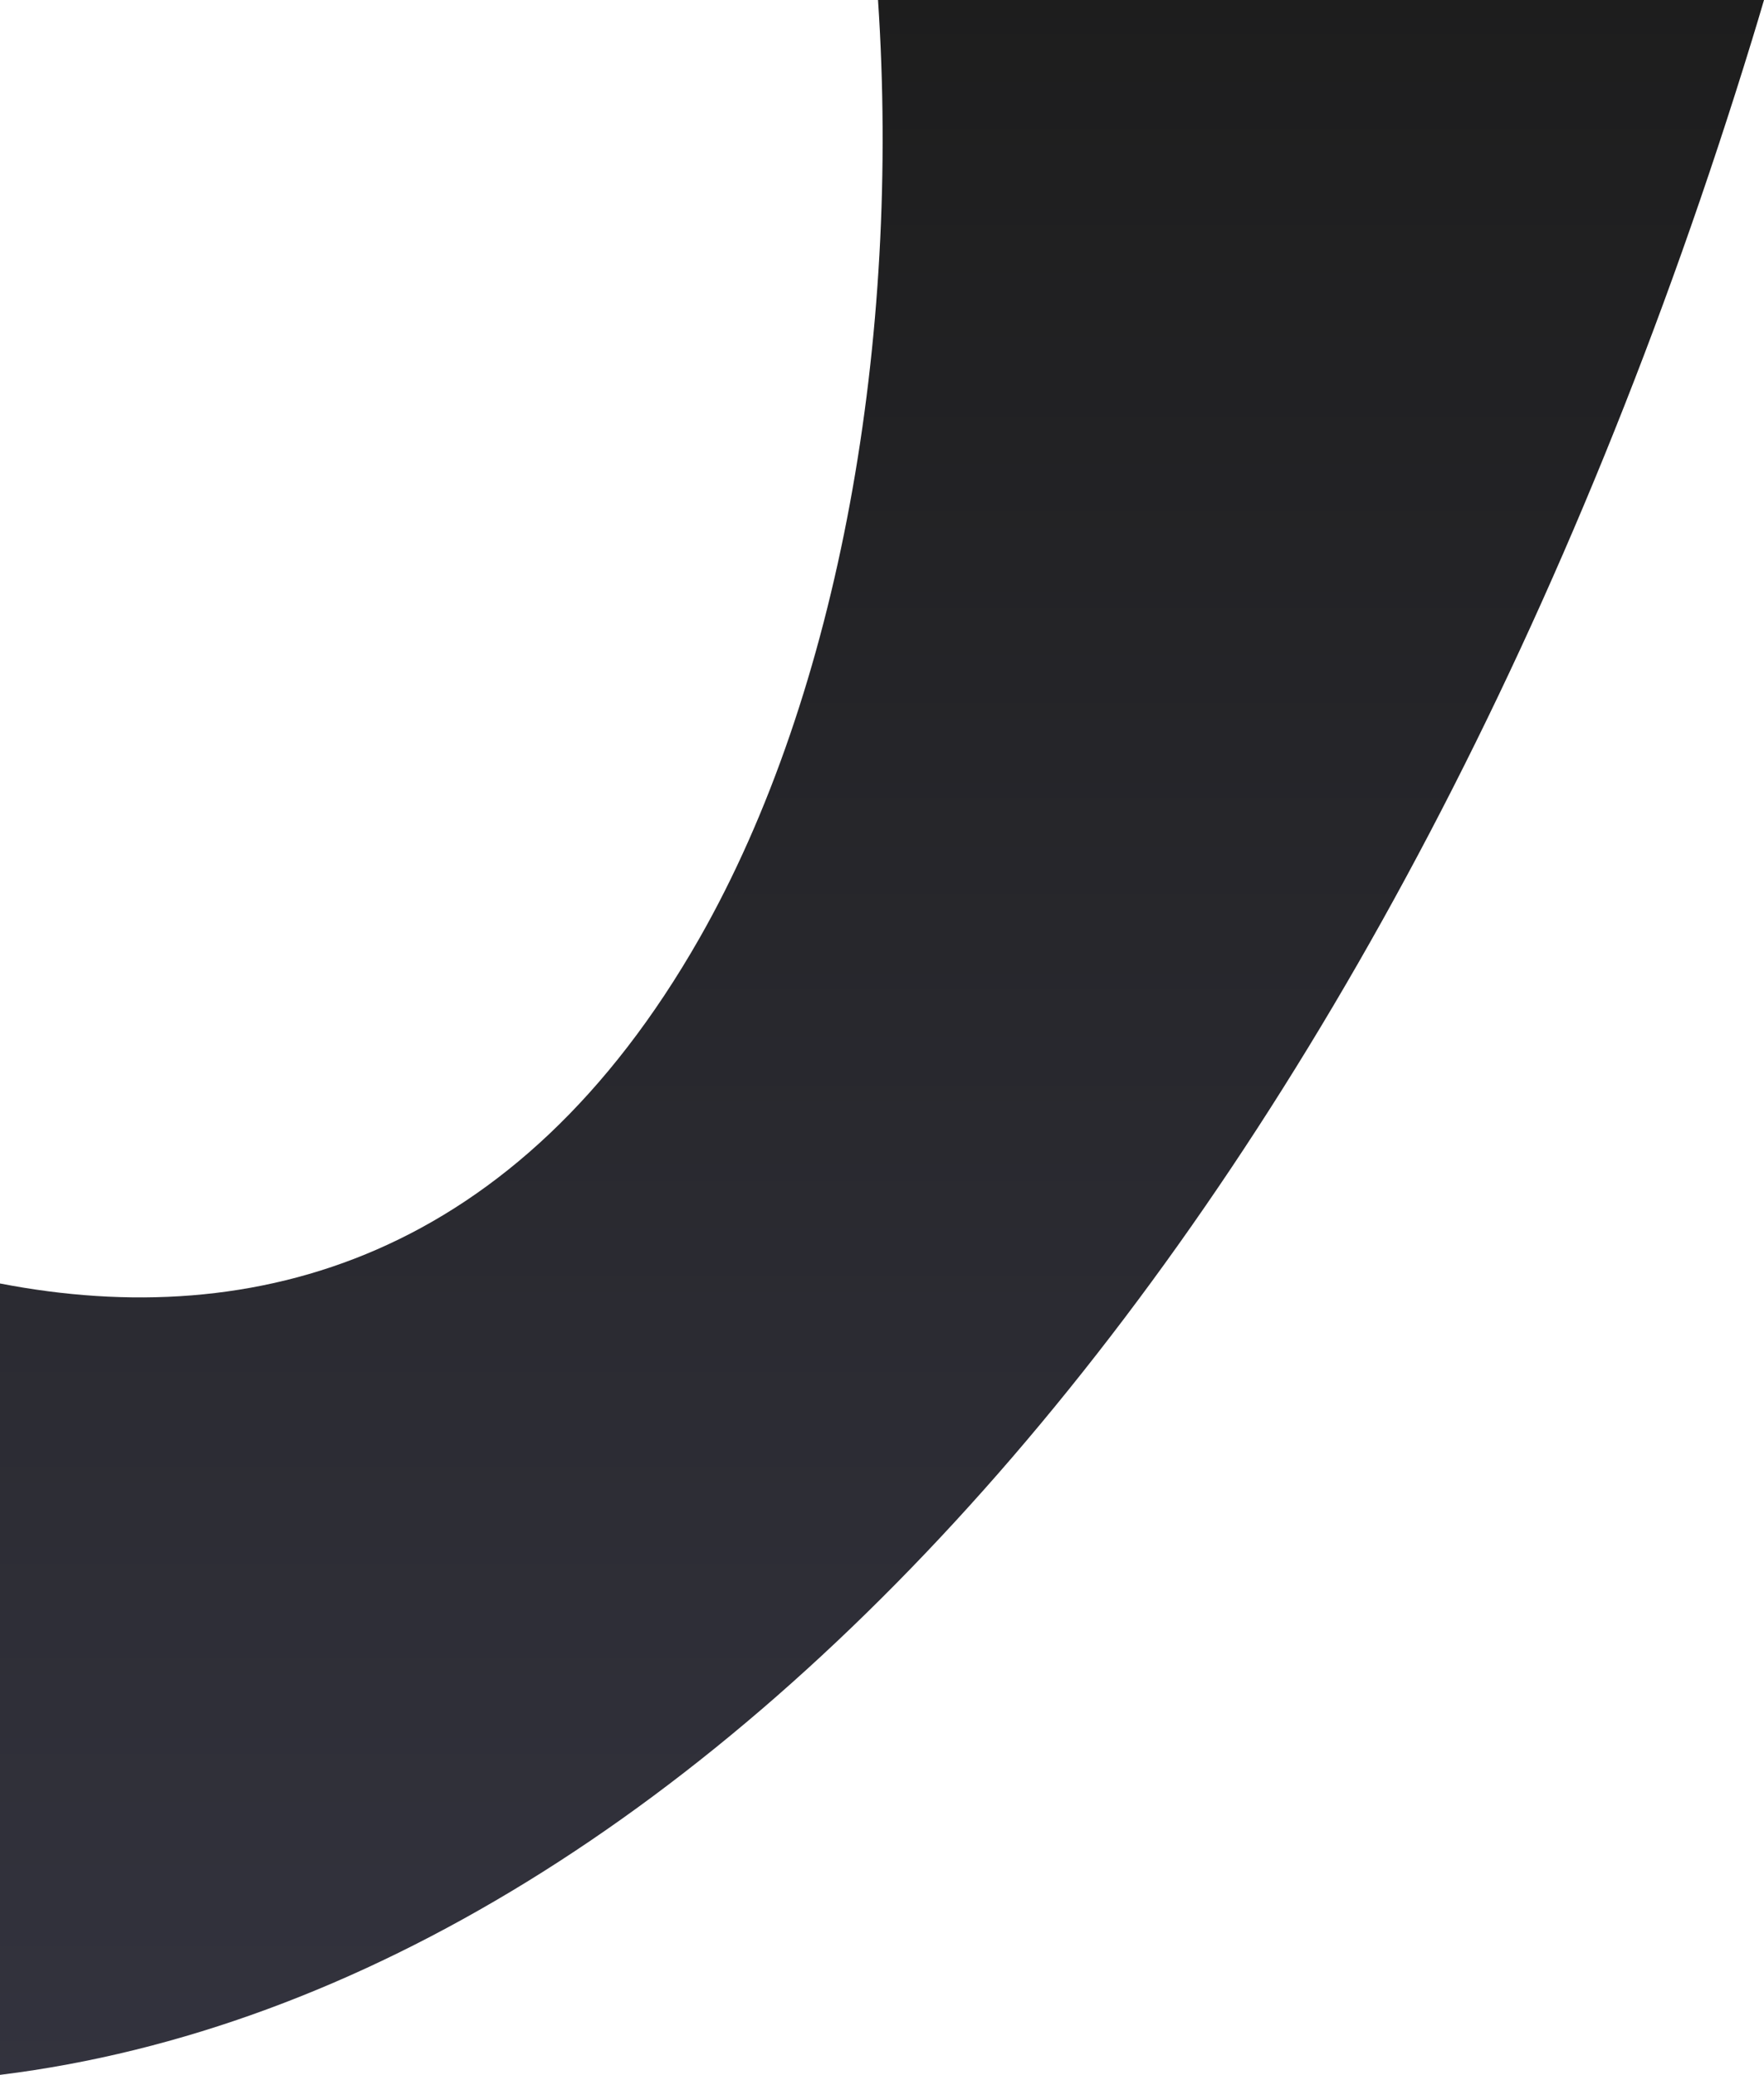 <svg xmlns="http://www.w3.org/2000/svg" xmlns:xlink="http://www.w3.org/1999/xlink" width="285.757" height="336.029" viewBox="0 0 285.757 336.029">
  <defs>
    <linearGradient id="linear-gradient" x1="0.5" x2="0.5" y2="1" gradientUnits="objectBoundingBox">
      <stop offset="0" stop-color="#1d1d1d"/>
      <stop offset="1" stop-color="#33333e"/>
    </linearGradient>
  </defs>
  <path id="Path_49" data-name="Path 49" d="M285.757,0c-.63,2.163-1.28,4.307-1.93,6.433C226.448,193.554,116.249,321.591.14,336.011c-.05,0-.09.019-.14.019V207.862c41.457,8.023,83.784-4.159,113.3-55.9C136.063,112.065,145.9,54.775,142.234,0Z" fill="url(#linear-gradient)"/>
</svg>
